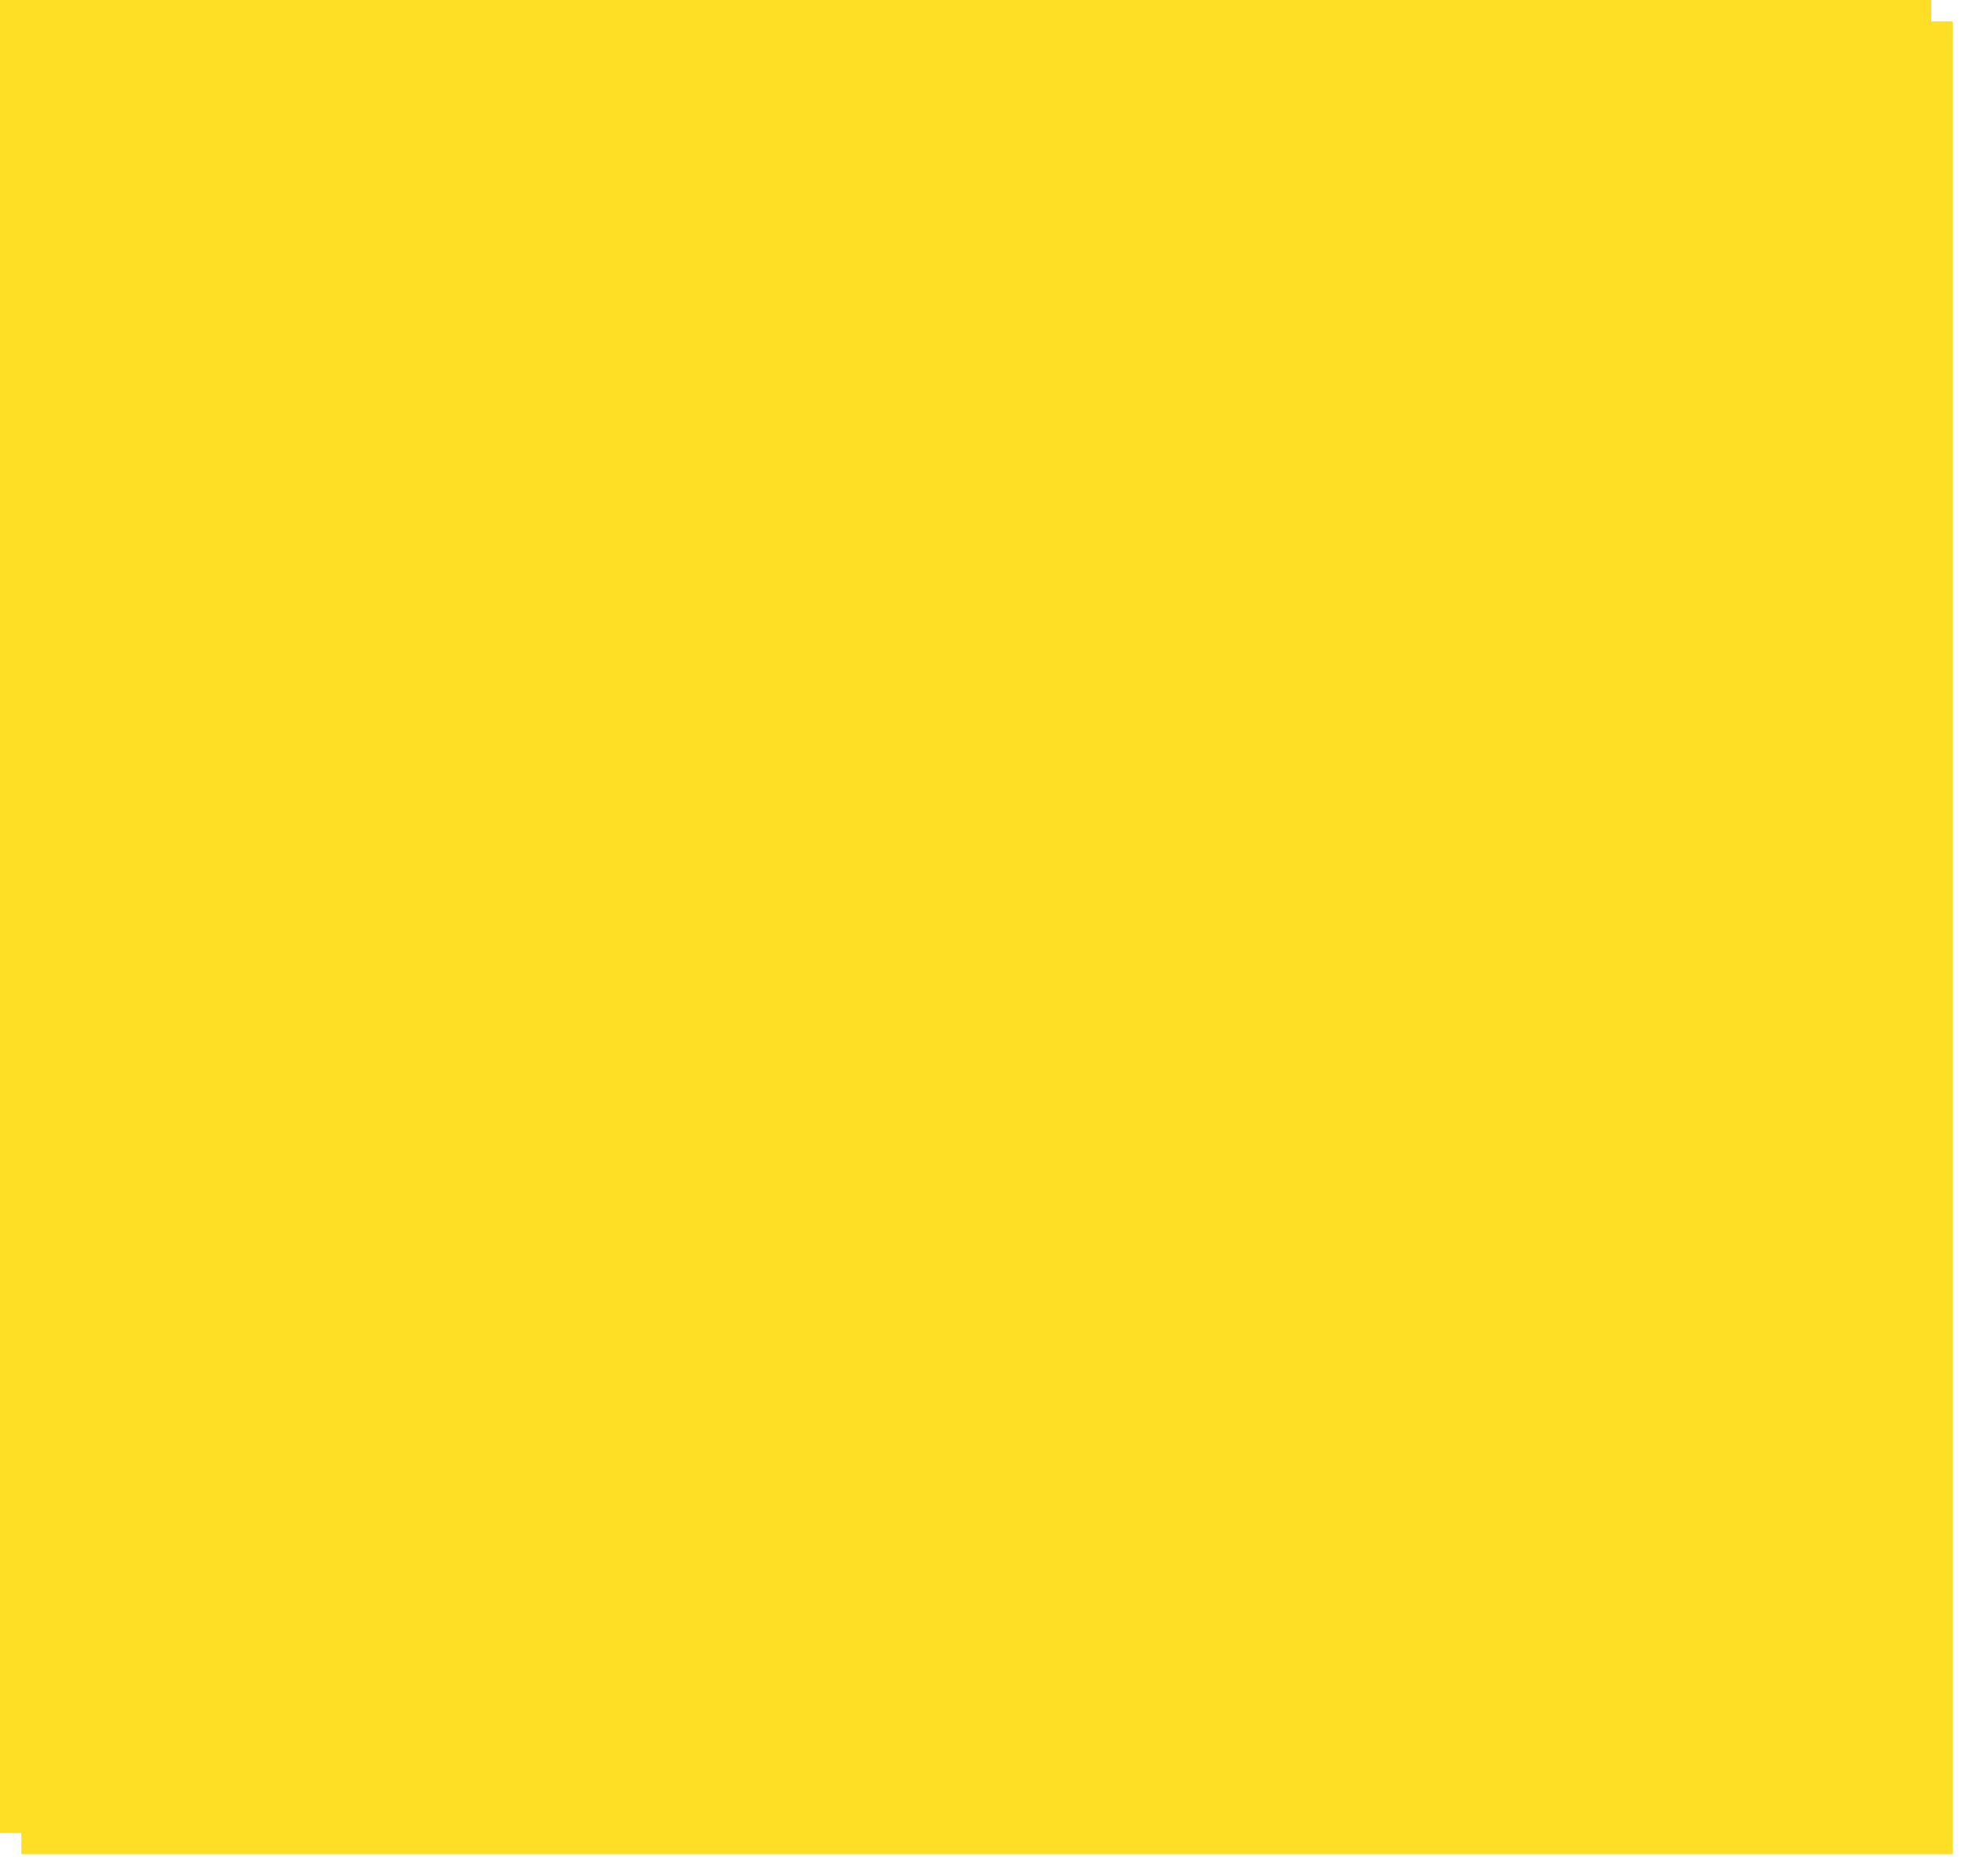 ﻿<?xml version="1.0" encoding="utf-8"?>
<svg version="1.1" xmlns:xlink="http://www.w3.org/1999/xlink" width="462px" height="439px" xmlns="http://www.w3.org/2000/svg">
  <defs>
    <filter x="668px" y="56px" width="462px" height="439px" filterUnits="userSpaceOnUse" id="filter183">
      <feOffset dx="5" dy="5" in="SourceAlpha" result="shadowOffsetInner" />
      <feGaussianBlur stdDeviation="2.5" in="shadowOffsetInner" result="shadowGaussian" />
      <feComposite in2="shadowGaussian" operator="atop" in="SourceAlpha" result="shadowComposite" />
      <feColorMatrix type="matrix" values="0 0 0 0 0  0 0 0 0 0  0 0 0 0 0  0 0 0 0.2 0  " in="shadowComposite" />
    </filter>
    <g id="widget184">
      <path d="M 0 429  L 0 0  L 137.411 0  L 452 0  L 452 429  L 0 429  Z " fill-rule="nonzero" fill="#ffdf25" stroke="none" transform="matrix(1 0 0 1 668 56 )" />
    </g>
  </defs>
  <g transform="matrix(1 0 0 1 -668 -56 )">
    <use xlink:href="#widget184" filter="url(#filter183)" />
    <use xlink:href="#widget184" />
  </g>
</svg>
